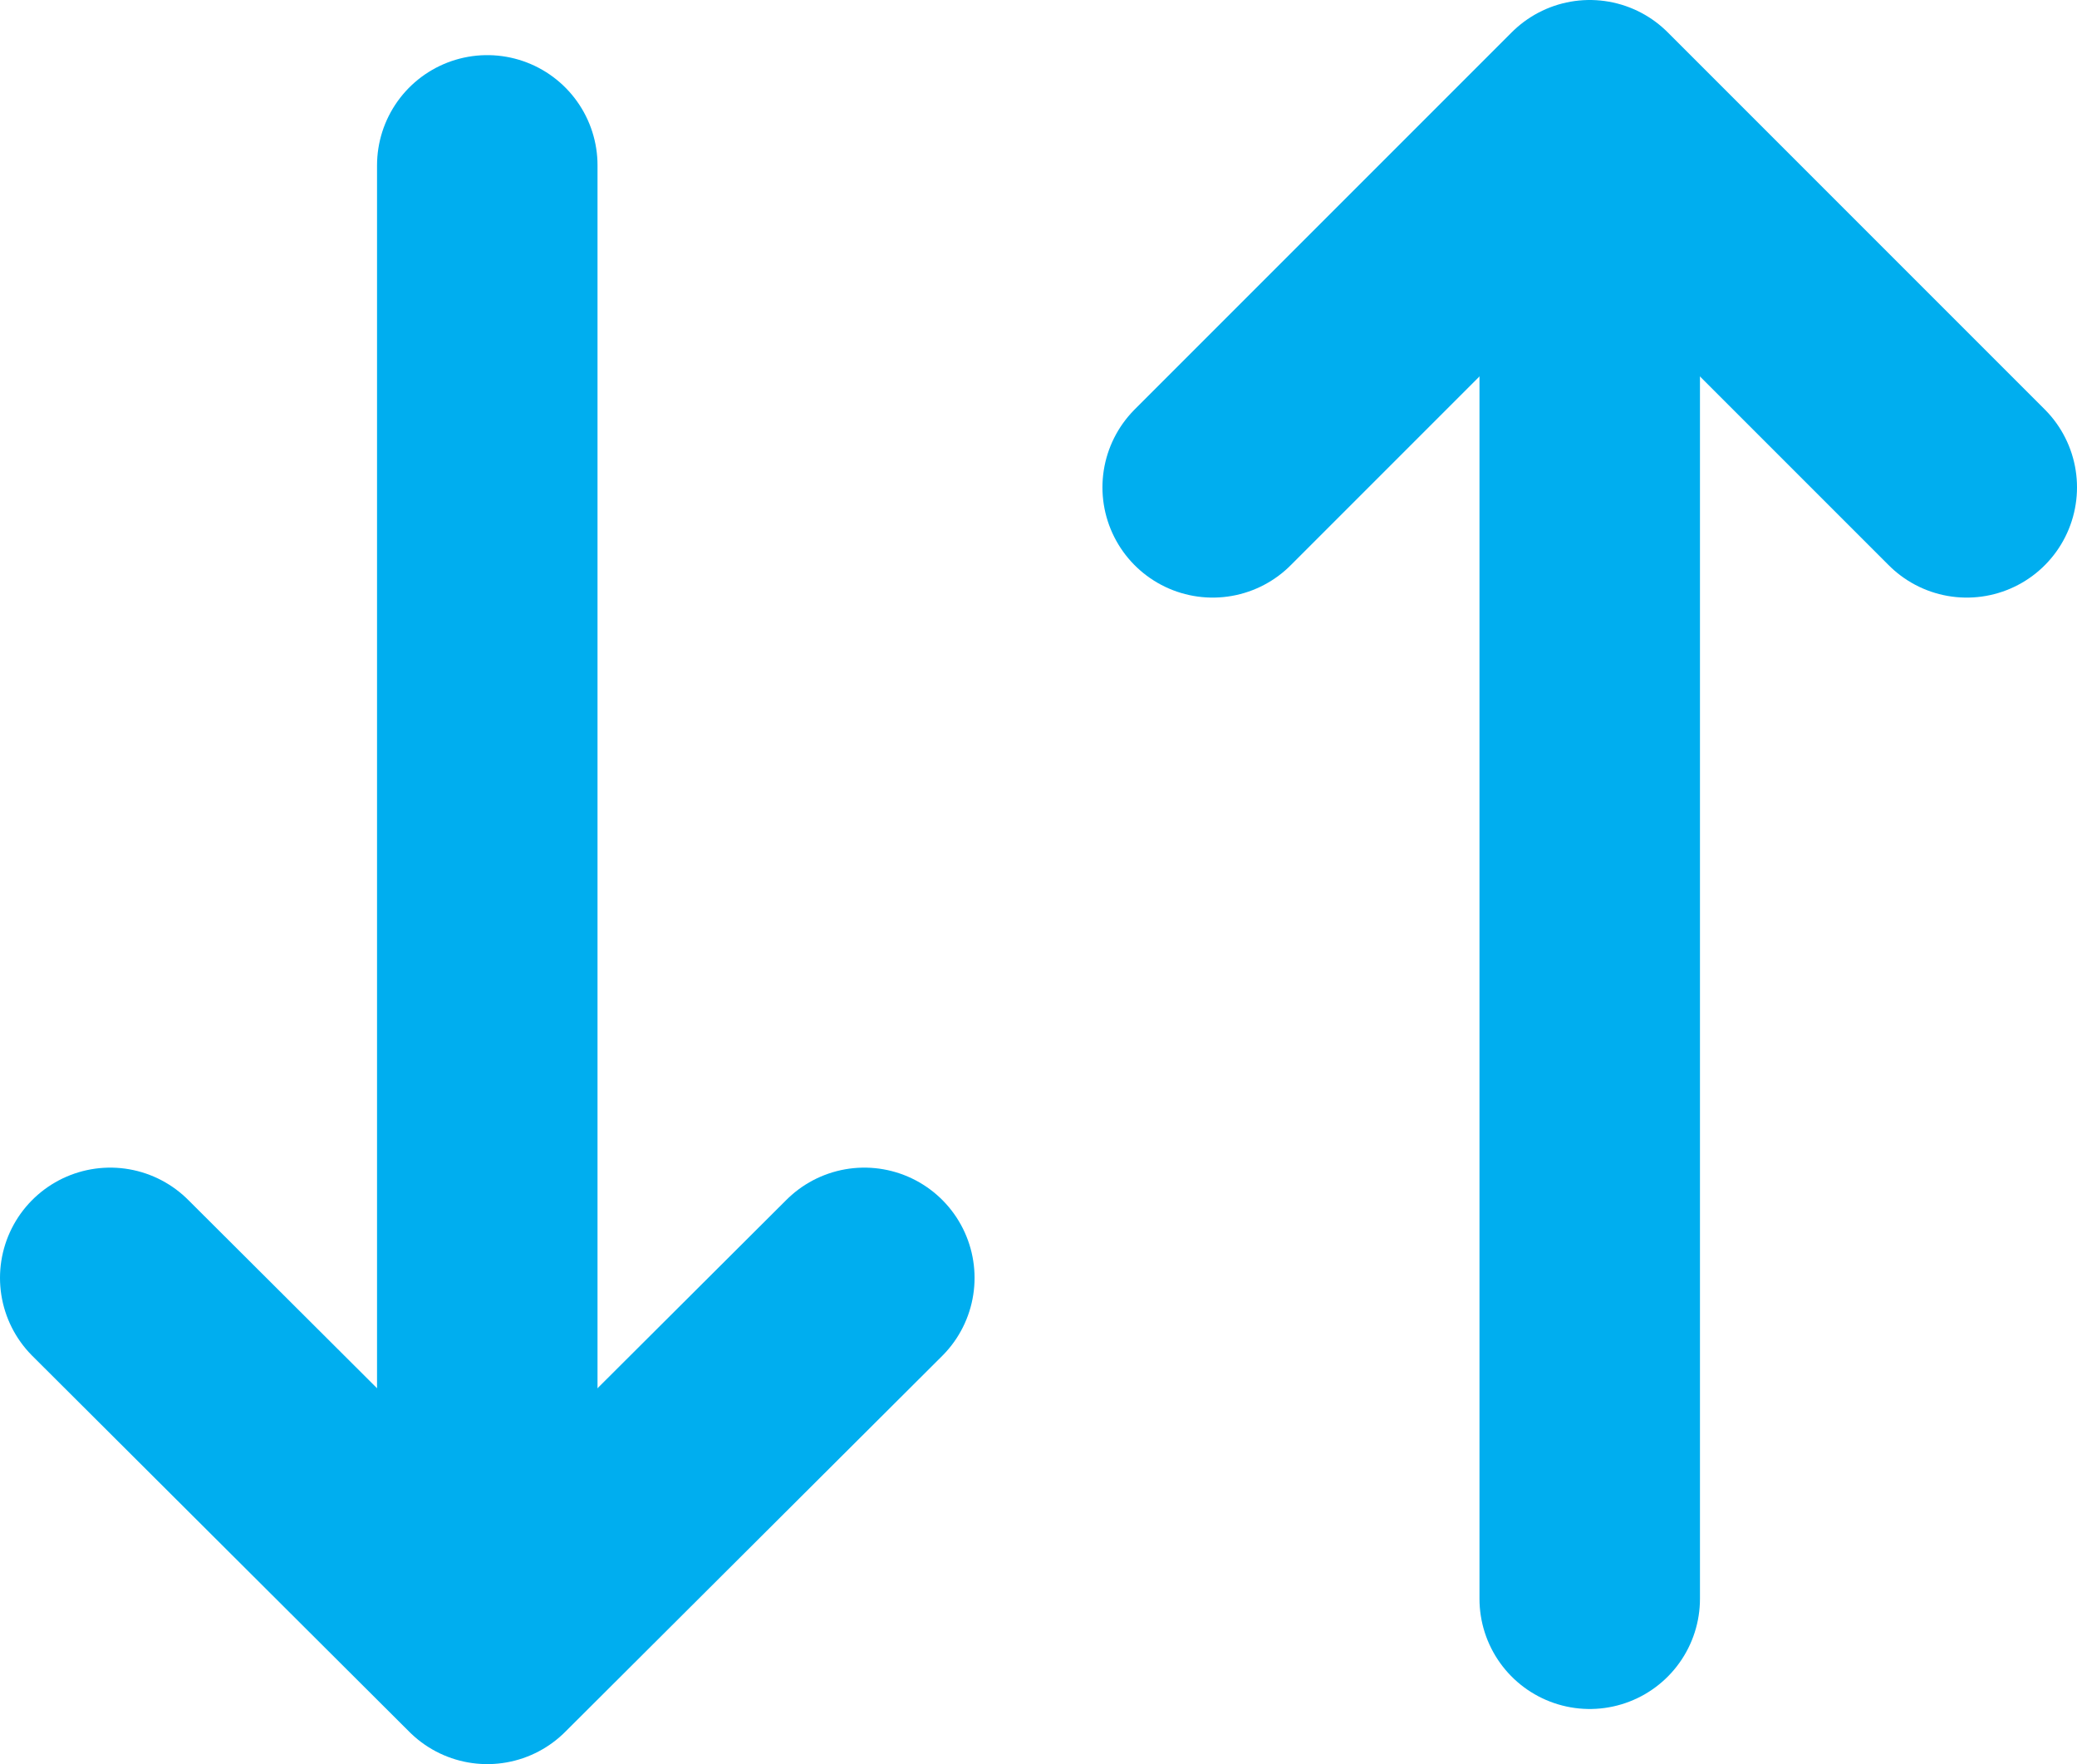 <svg xmlns="http://www.w3.org/2000/svg" viewBox="0 0 18.84 16"><defs><style>.cls-1{fill:none;stroke:#00aeef;stroke-linecap:round;stroke-linejoin:round;stroke-width:2px;}</style></defs><title>Asset 76</title><g id="Layer_2" data-name="Layer 2"><g id="main"><line class="cls-1" x1="4.42" y1="14.5" x2="4.42" y2="1.5"/><polyline class="cls-1" points="7.84 11.59 4.42 15 1 11.59"/><line class="cls-1" x1="14.42" y1="1.5" x2="14.42" y2="14.5"/><polyline class="cls-1" points="11 4.42 14.42 1 17.84 4.42"/></g></g></svg>